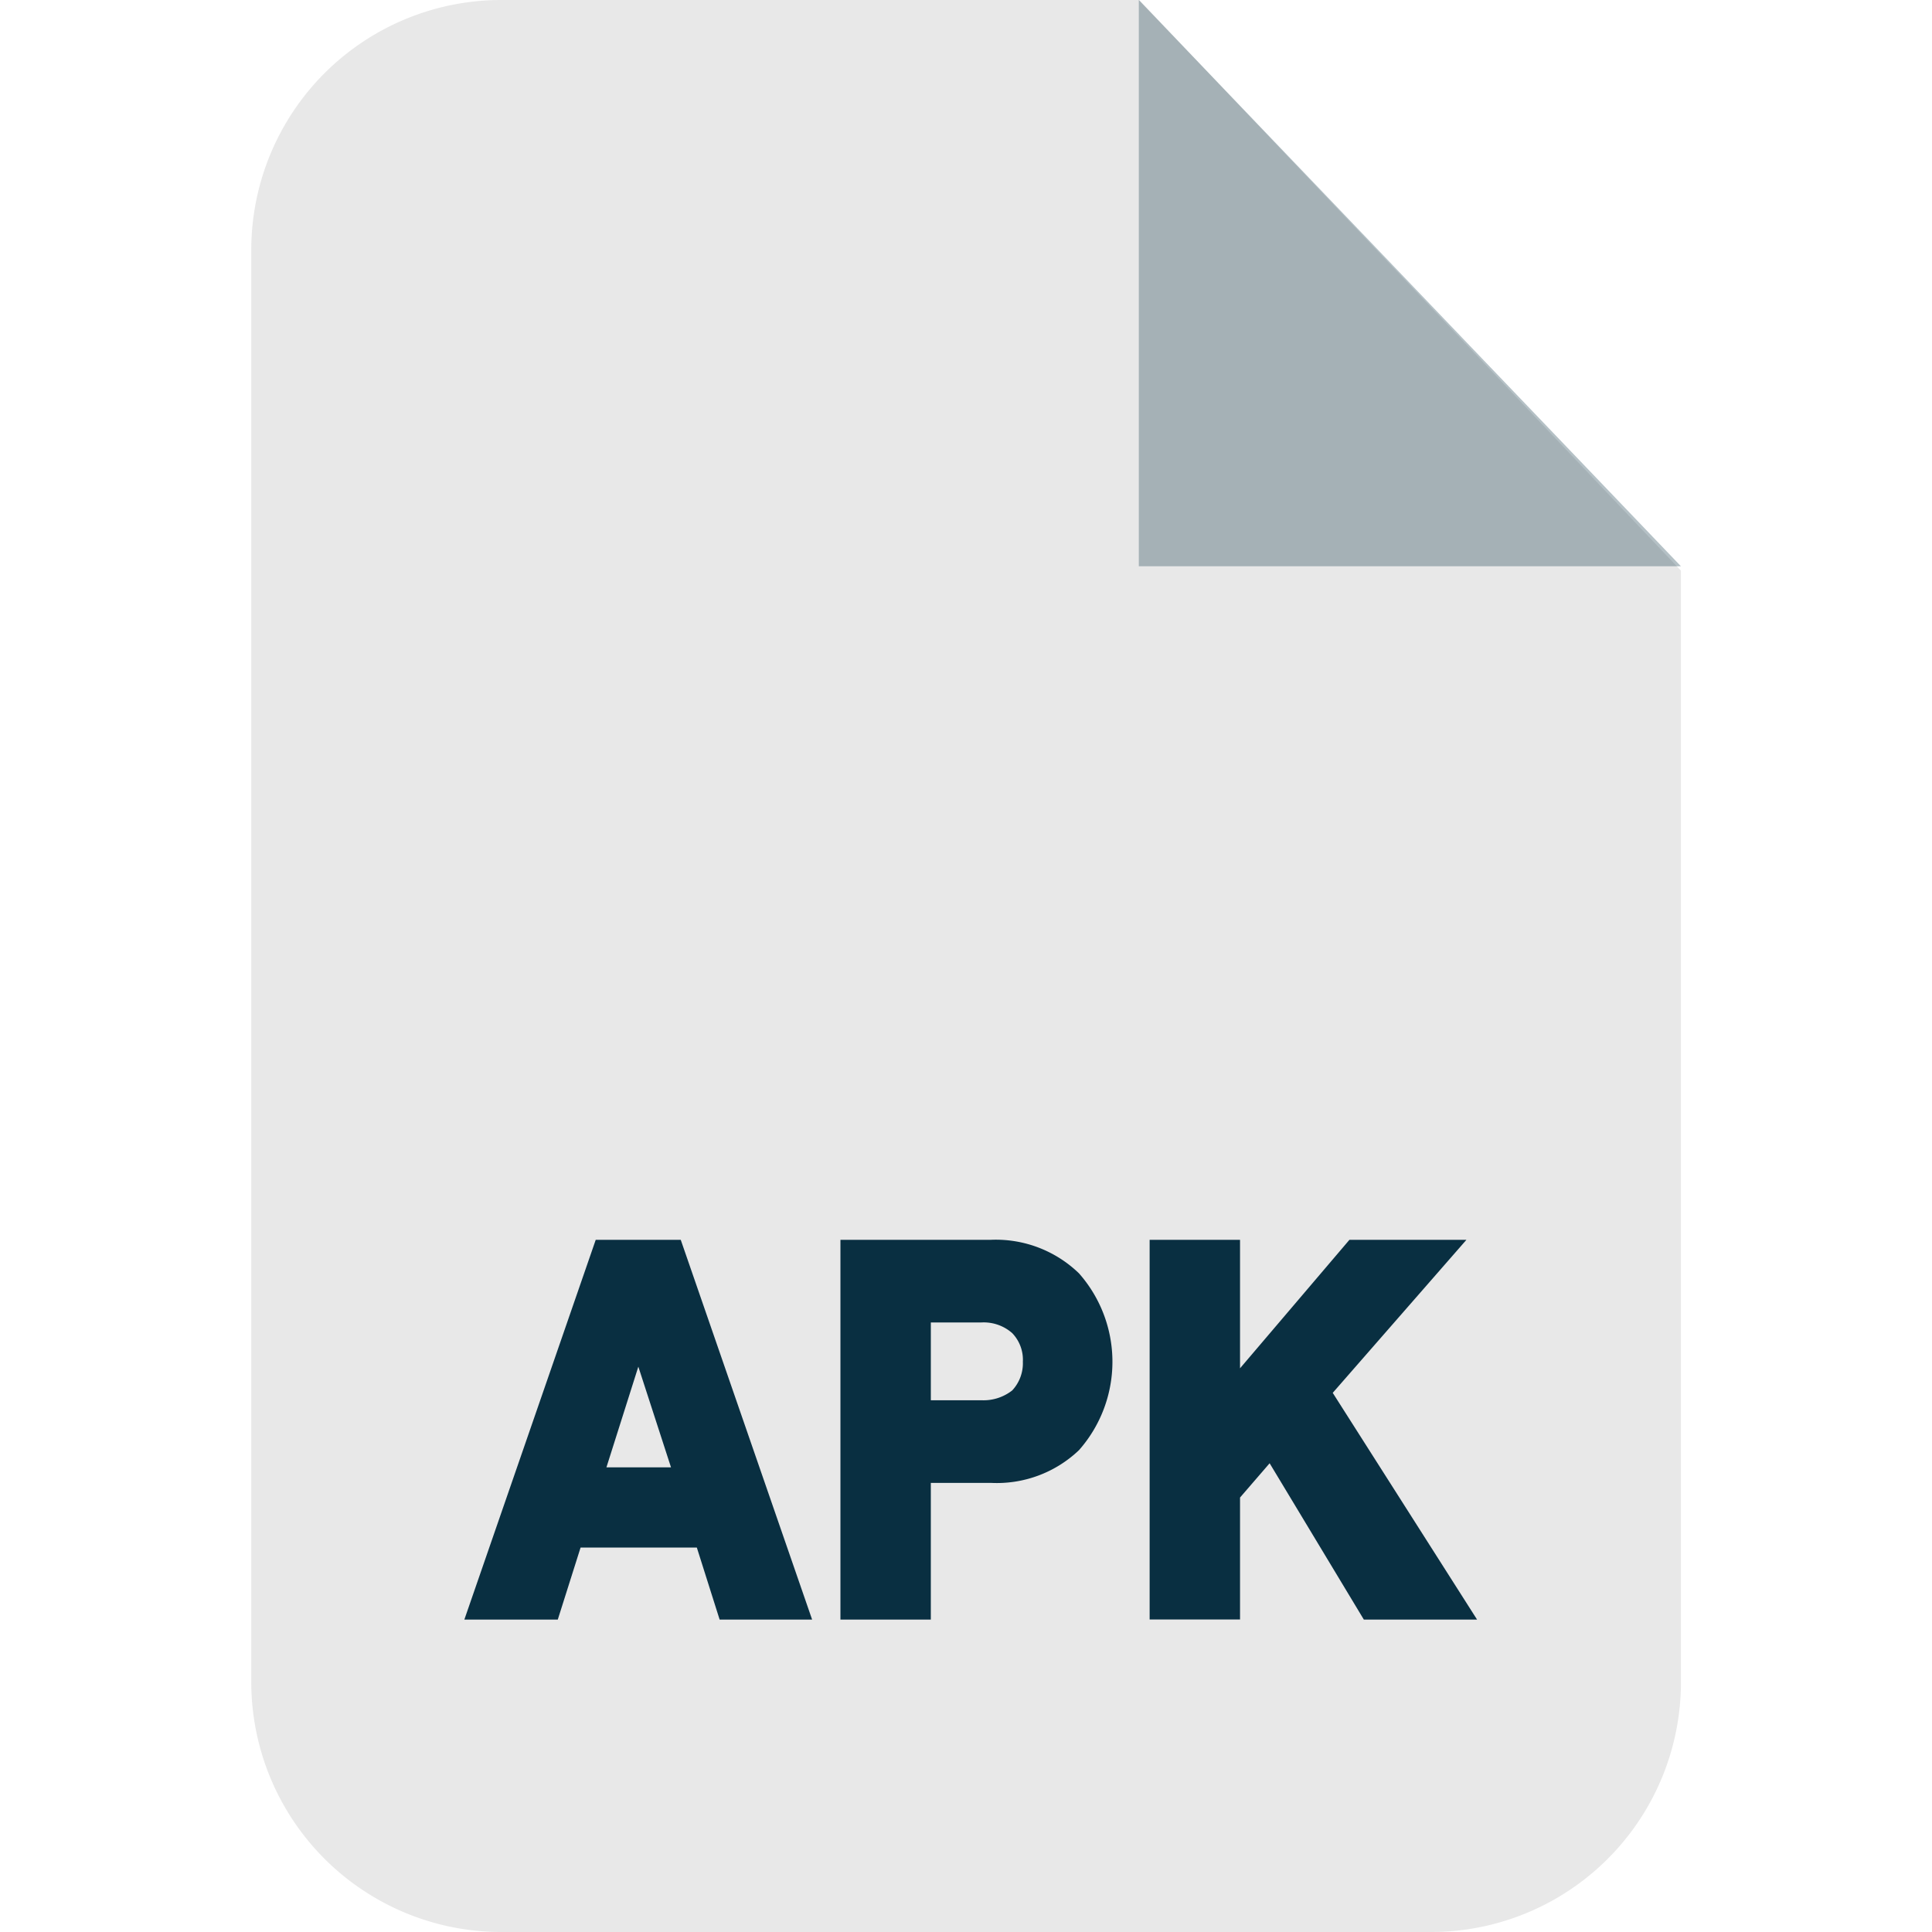 <svg id="icon_apk_extension_light" xmlns="http://www.w3.org/2000/svg" width="100" height="100" viewBox="0 0 100 100">
  <rect id="shape" width="100" height="100" fill="none"/>
  <g id="ps" transform="translate(13.006)">
    <path id="background" d="M12.881.61H45.963L74,30.145V87.591A12.937,12.937,0,0,1,61.143,100.61H12.881A12.942,12.942,0,0,1,0,87.591V13.629A12.942,12.942,0,0,1,12.881.61Z" transform="translate(0 -0.61)" fill="#e8e8e8" fill-rule="evenodd"/>
    <path id="fold" d="M237.139.61V29.92H265.2Z" transform="translate(-191.201 -0.61)" fill="#092f41" fill-rule="evenodd" opacity="0.3"/>
    <path id="icon" d="M79.956,291.317l-1.18-3.728H72.759l-1.18,3.728H66.743l6.8-19.657h4.4l6.8,19.657Zm-5.859-7.88h3.342l-1.691-5.211Zm12.112,7.88V271.66h7.786a6.189,6.189,0,0,1,4.562,1.737,6.914,6.914,0,0,1,0,9.15,6.162,6.162,0,0,1-4.562,1.695H90.887v7.075Zm4.679-11.353h2.6a2.412,2.412,0,0,0,1.612-.508,2.058,2.058,0,0,0,.551-1.483,1.989,1.989,0,0,0-.551-1.483,2.229,2.229,0,0,0-1.612-.551h-2.6v4.024ZM113.3,291.317l-4.876-8.091L106.892,285v6.312h-4.679V271.66h4.679v6.651l5.663-6.651h6.056l-6.921,7.922,7.471,11.735Z" transform="translate(-55.714 -207.488)" fill="#092f41"/>
  </g>
</svg>
